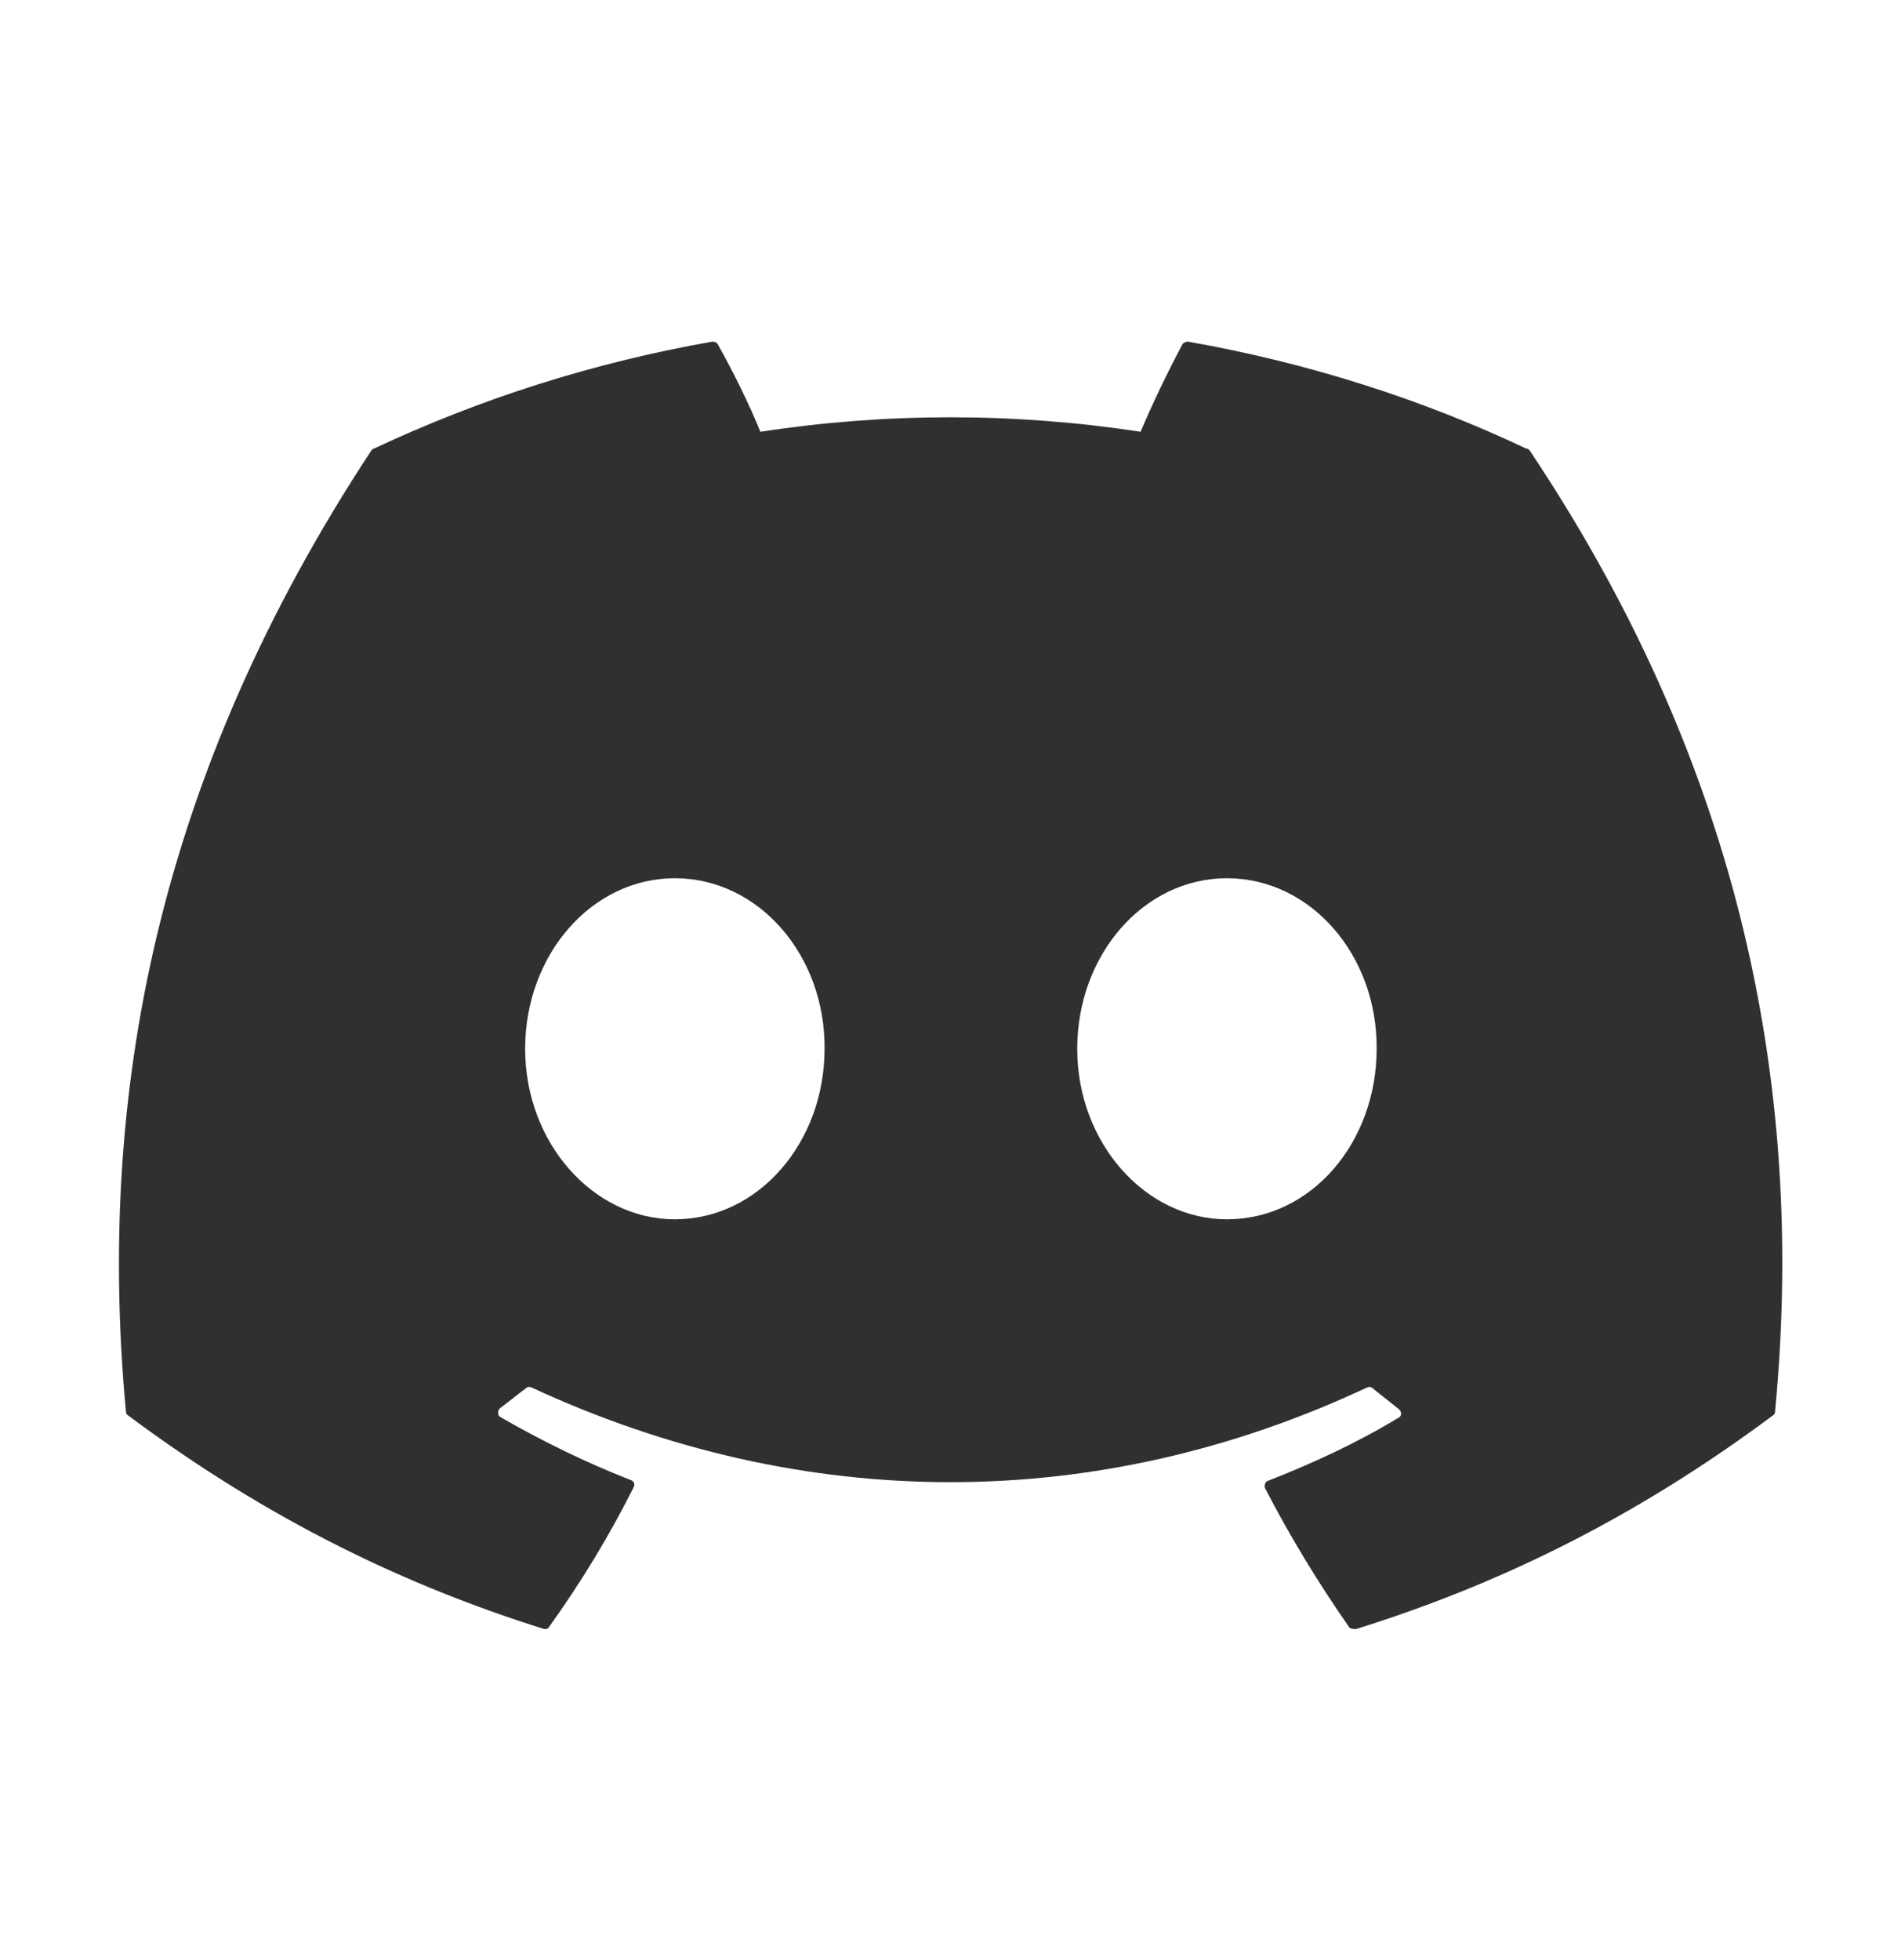 <svg width="65" height="67" viewBox="0 0 65 67" fill="none" xmlns="http://www.w3.org/2000/svg">
<path d="M52.19 15.337C48.587 13.632 44.688 12.395 40.625 11.68C40.589 11.679 40.554 11.685 40.521 11.7C40.488 11.714 40.459 11.735 40.435 11.762C39.948 12.67 39.379 13.852 39 14.76C34.691 14.1 30.309 14.1 26 14.76C25.621 13.825 25.052 12.67 24.538 11.762C24.51 11.707 24.429 11.68 24.348 11.68C20.285 12.395 16.413 13.632 12.783 15.337C12.756 15.337 12.729 15.365 12.702 15.392C5.335 26.585 3.304 37.475 4.306 48.255C4.306 48.31 4.333 48.365 4.388 48.392C9.262 52.022 13.948 54.222 18.579 55.68C18.66 55.707 18.742 55.68 18.769 55.625C19.852 54.112 20.827 52.517 21.667 50.84C21.721 50.73 21.667 50.62 21.558 50.592C20.015 49.987 18.552 49.272 17.117 48.447C17.008 48.392 17.008 48.227 17.09 48.145C17.387 47.925 17.685 47.677 17.983 47.457C18.038 47.402 18.119 47.402 18.173 47.43C27.49 51.747 37.538 51.747 46.746 47.43C46.8 47.402 46.881 47.402 46.935 47.457C47.233 47.705 47.531 47.925 47.829 48.172C47.938 48.255 47.938 48.42 47.802 48.475C46.394 49.327 44.904 50.015 43.36 50.62C43.252 50.647 43.225 50.785 43.252 50.867C44.119 52.545 45.094 54.14 46.15 55.652C46.231 55.68 46.312 55.707 46.394 55.68C51.052 54.222 55.737 52.022 60.612 48.392C60.667 48.365 60.694 48.31 60.694 48.255C61.885 35.797 58.717 24.99 52.298 15.392C52.271 15.365 52.244 15.337 52.19 15.337ZM23.075 41.682C20.285 41.682 17.956 39.07 17.956 35.852C17.956 32.635 20.231 30.022 23.075 30.022C25.946 30.022 28.221 32.662 28.194 35.852C28.194 39.07 25.919 41.682 23.075 41.682ZM41.952 41.682C39.163 41.682 36.833 39.07 36.833 35.852C36.833 32.635 39.108 30.022 41.952 30.022C44.823 30.022 47.098 32.662 47.071 35.852C47.071 39.07 44.823 41.682 41.952 41.682Z" fill="#2F3030"/>
</svg>
